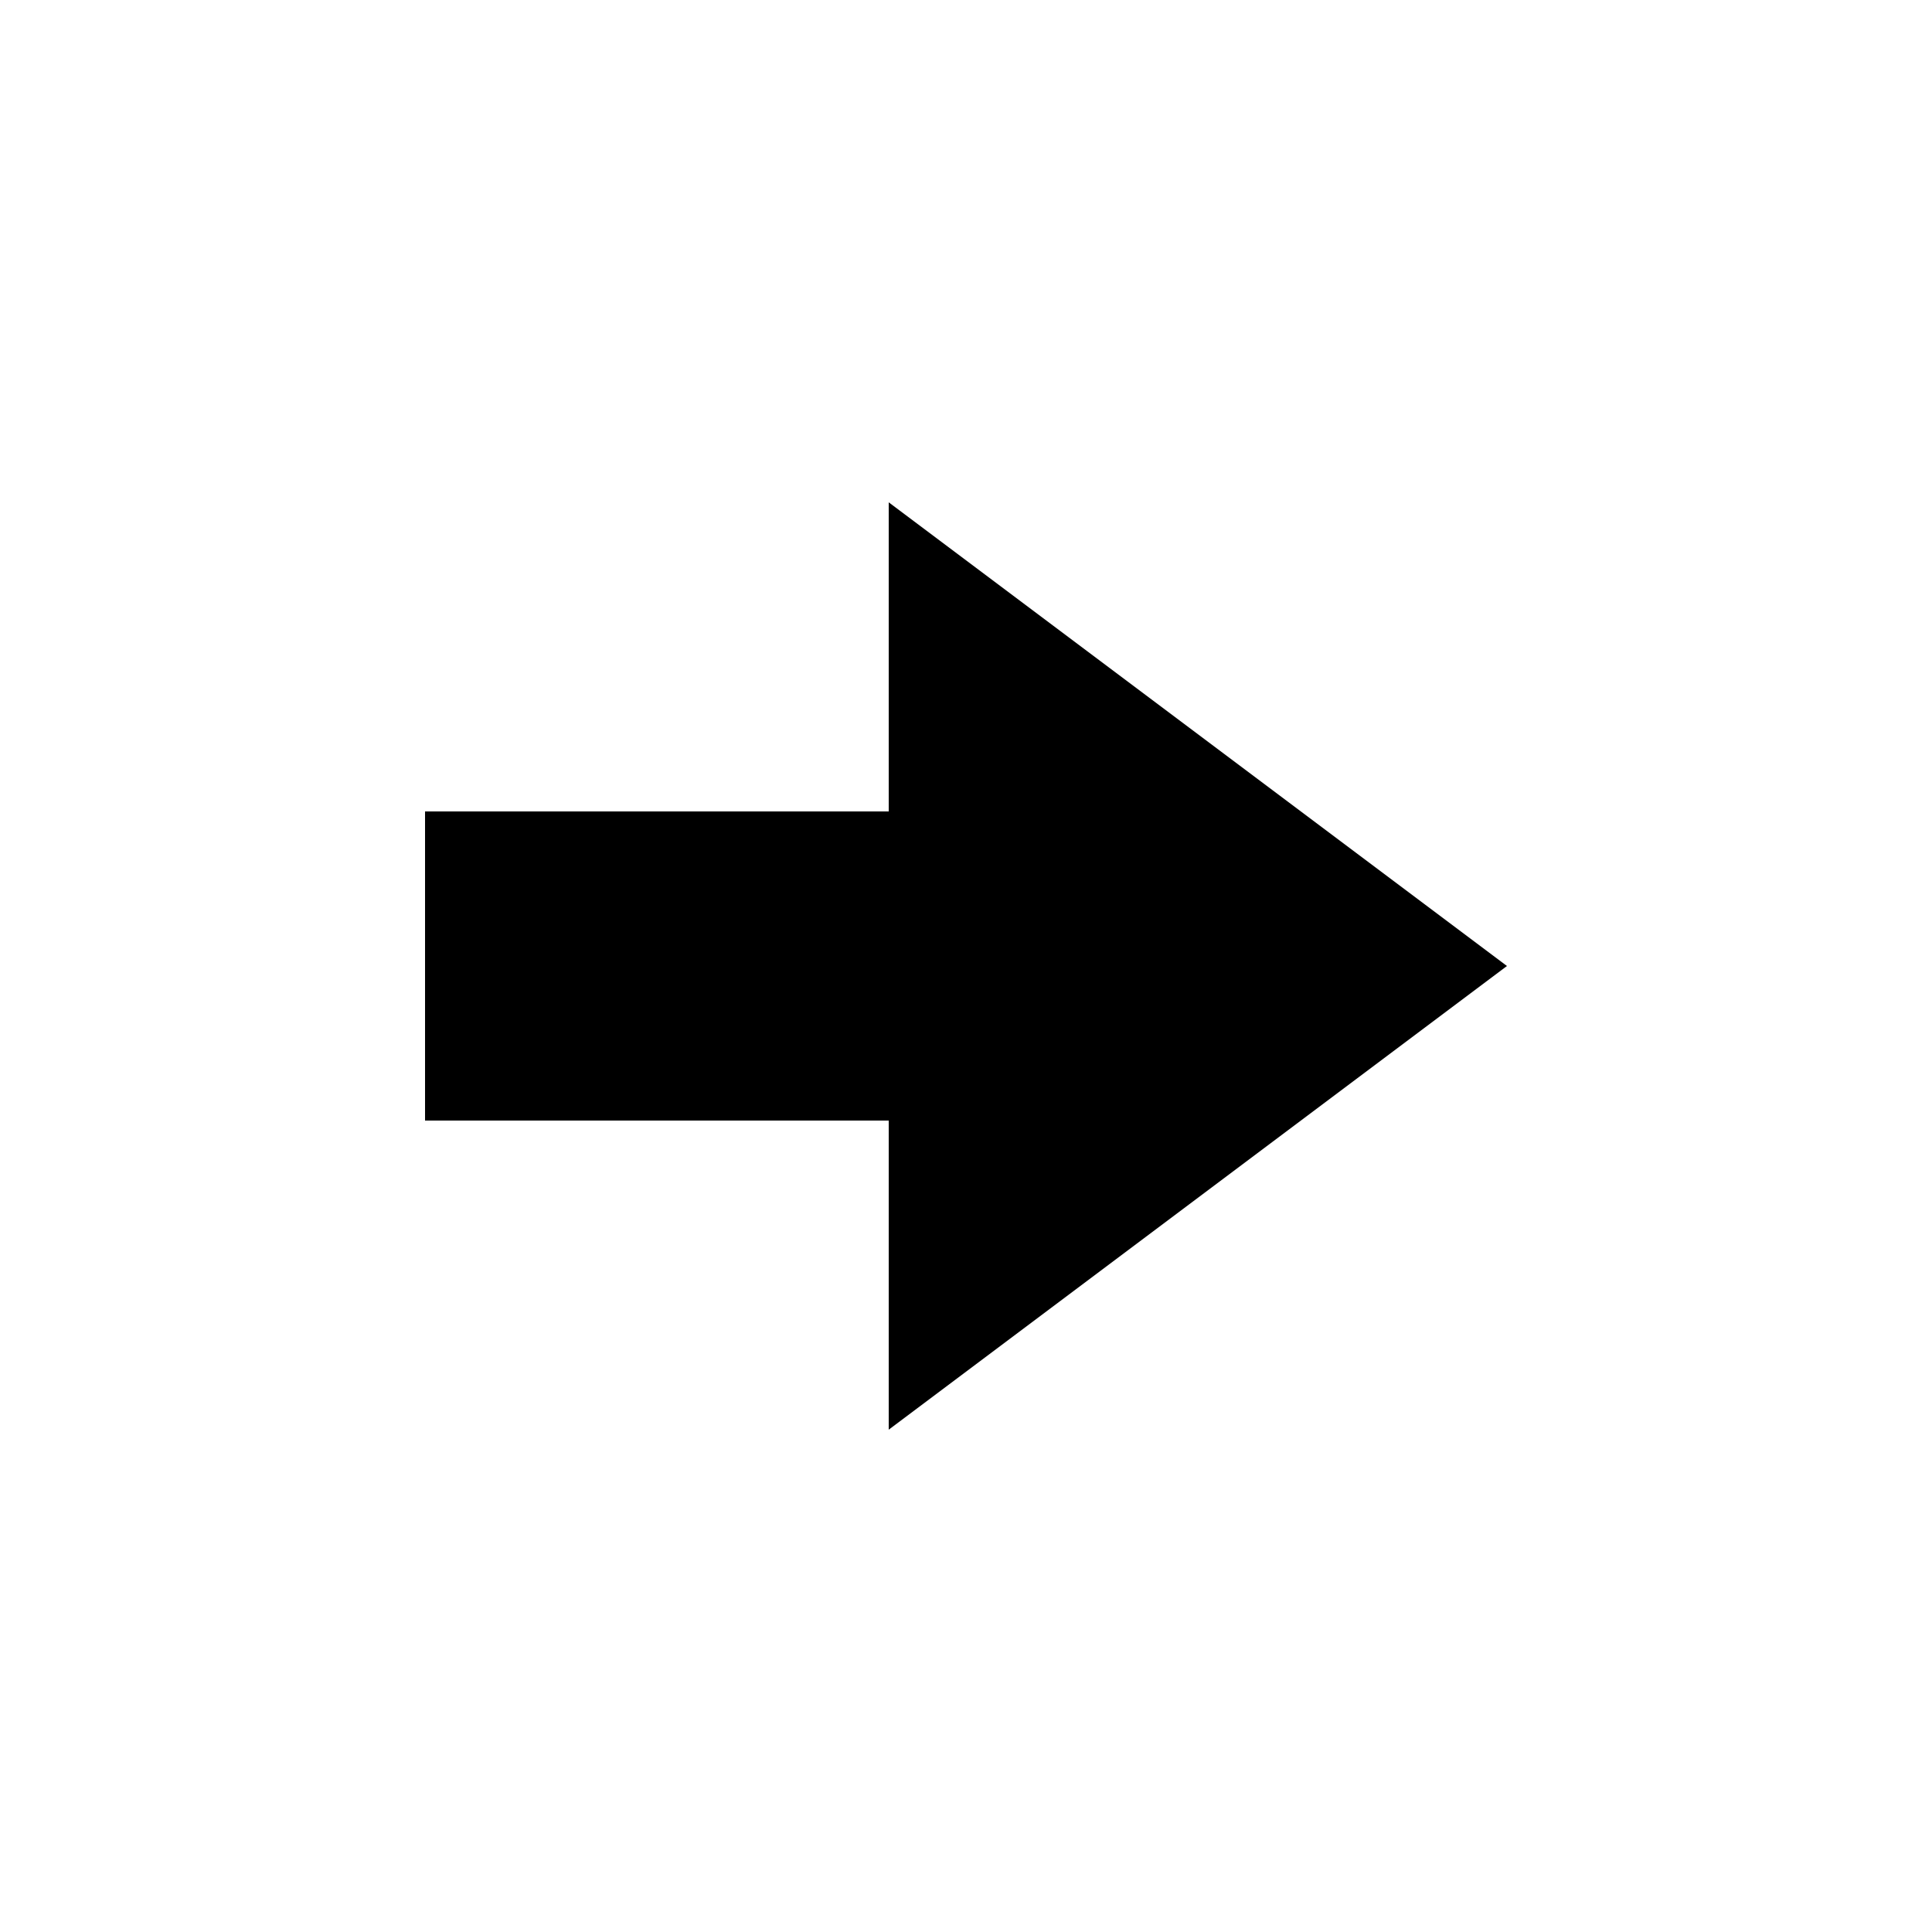 <?xml version="1.0" encoding="UTF-8"?>
<svg width="1e3" height="1e3" version="1.1" viewBox="0 0 1e3 1e3" xmlns="http://www.w3.org/2000/svg">
 <path d="m460 260 320 240-320 240v-160h-240v-160h240z" fill="#000"/>
</svg>
